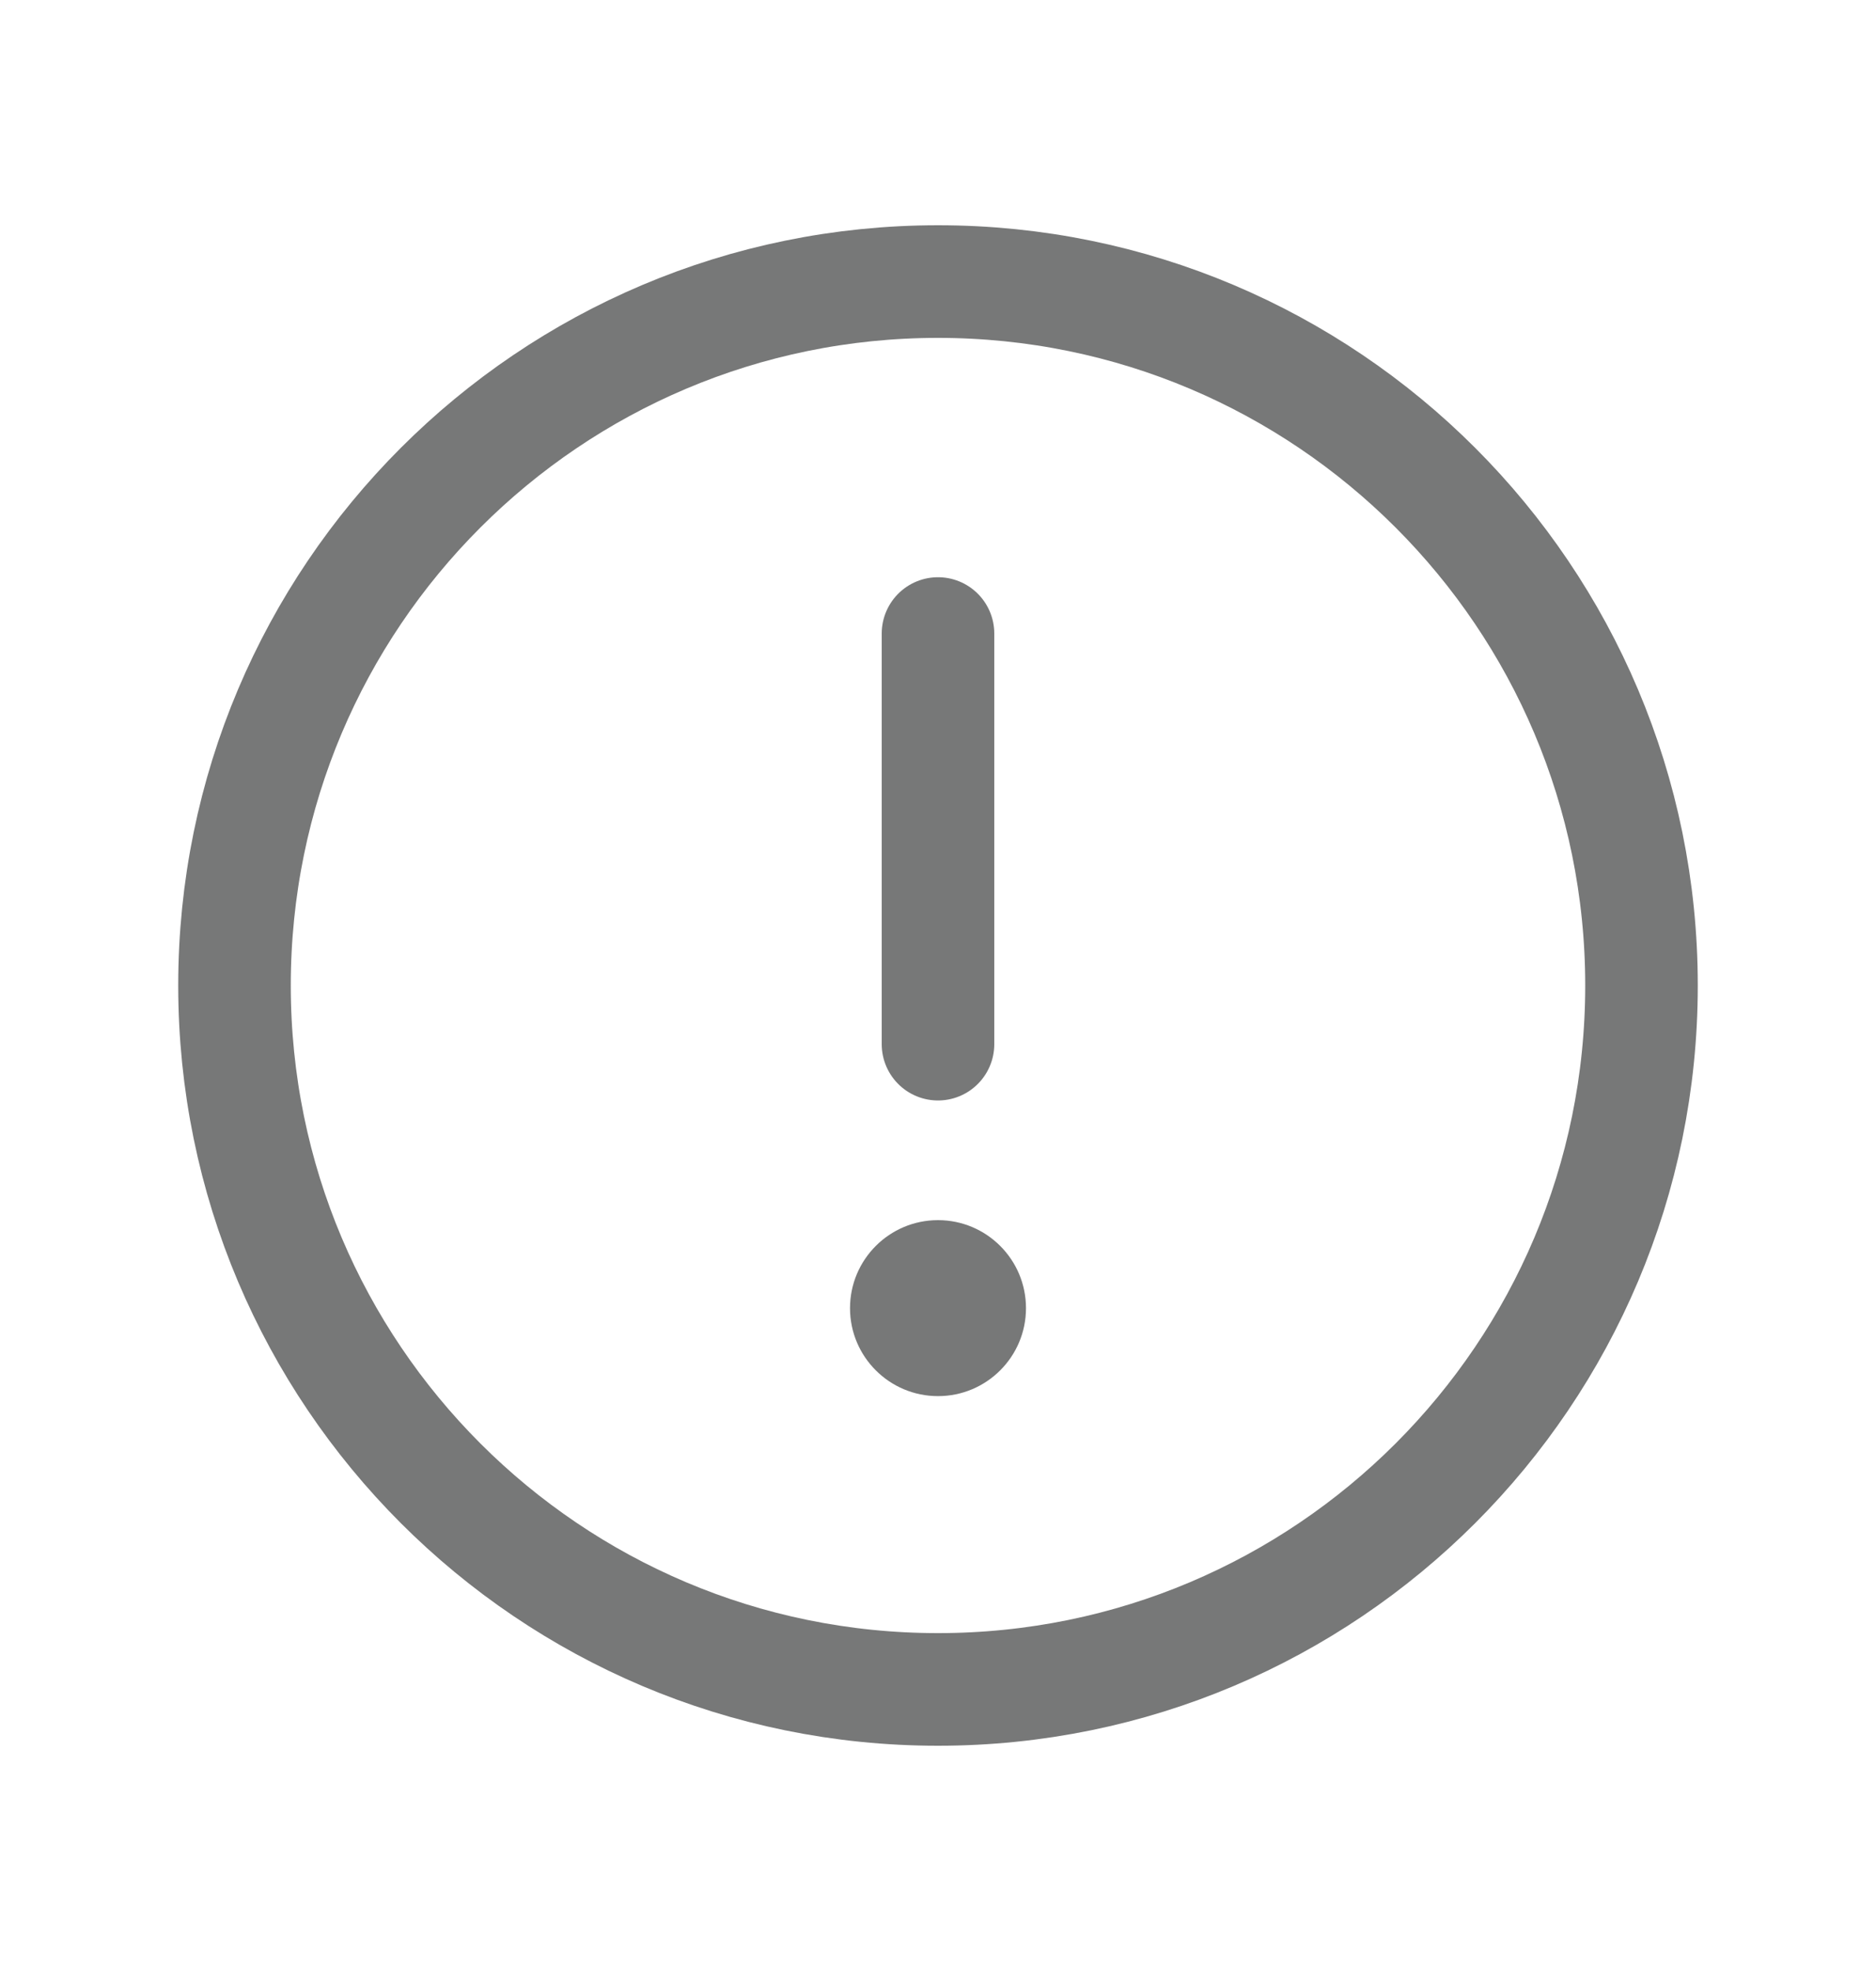 <svg width="20" height="21" viewBox="0 0 20 21" fill="none" xmlns="http://www.w3.org/2000/svg">
<g clip-path="url(#clip0_3120_4263)">
<path d="M10 18C14.142 18 17.5 14.642 17.5 10.5C17.5 6.358 14.142 3 10 3C5.858 3 2.5 6.358 2.5 10.5C2.5 14.642 5.858 18 10 18Z" stroke="#777878" stroke-width="1.2" stroke-miterlimit="10"/>
<path d="M10 11.125V6.75" stroke="#777878" stroke-width="1.2" stroke-linecap="round" stroke-linejoin="round"/>
<path d="M10 14.875C10.518 14.875 10.938 14.455 10.938 13.938C10.938 13.42 10.518 13 10 13C9.482 13 9.062 13.42 9.062 13.938C9.062 14.455 9.482 14.875 10 14.875Z" fill="#777878"/>
</g>
<defs>
<clipPath id="clip0_3120_4263">
<rect width="20" height="20" fill="white" transform="translate(0 0.5)"/>
</clipPath>
</defs>
</svg>
